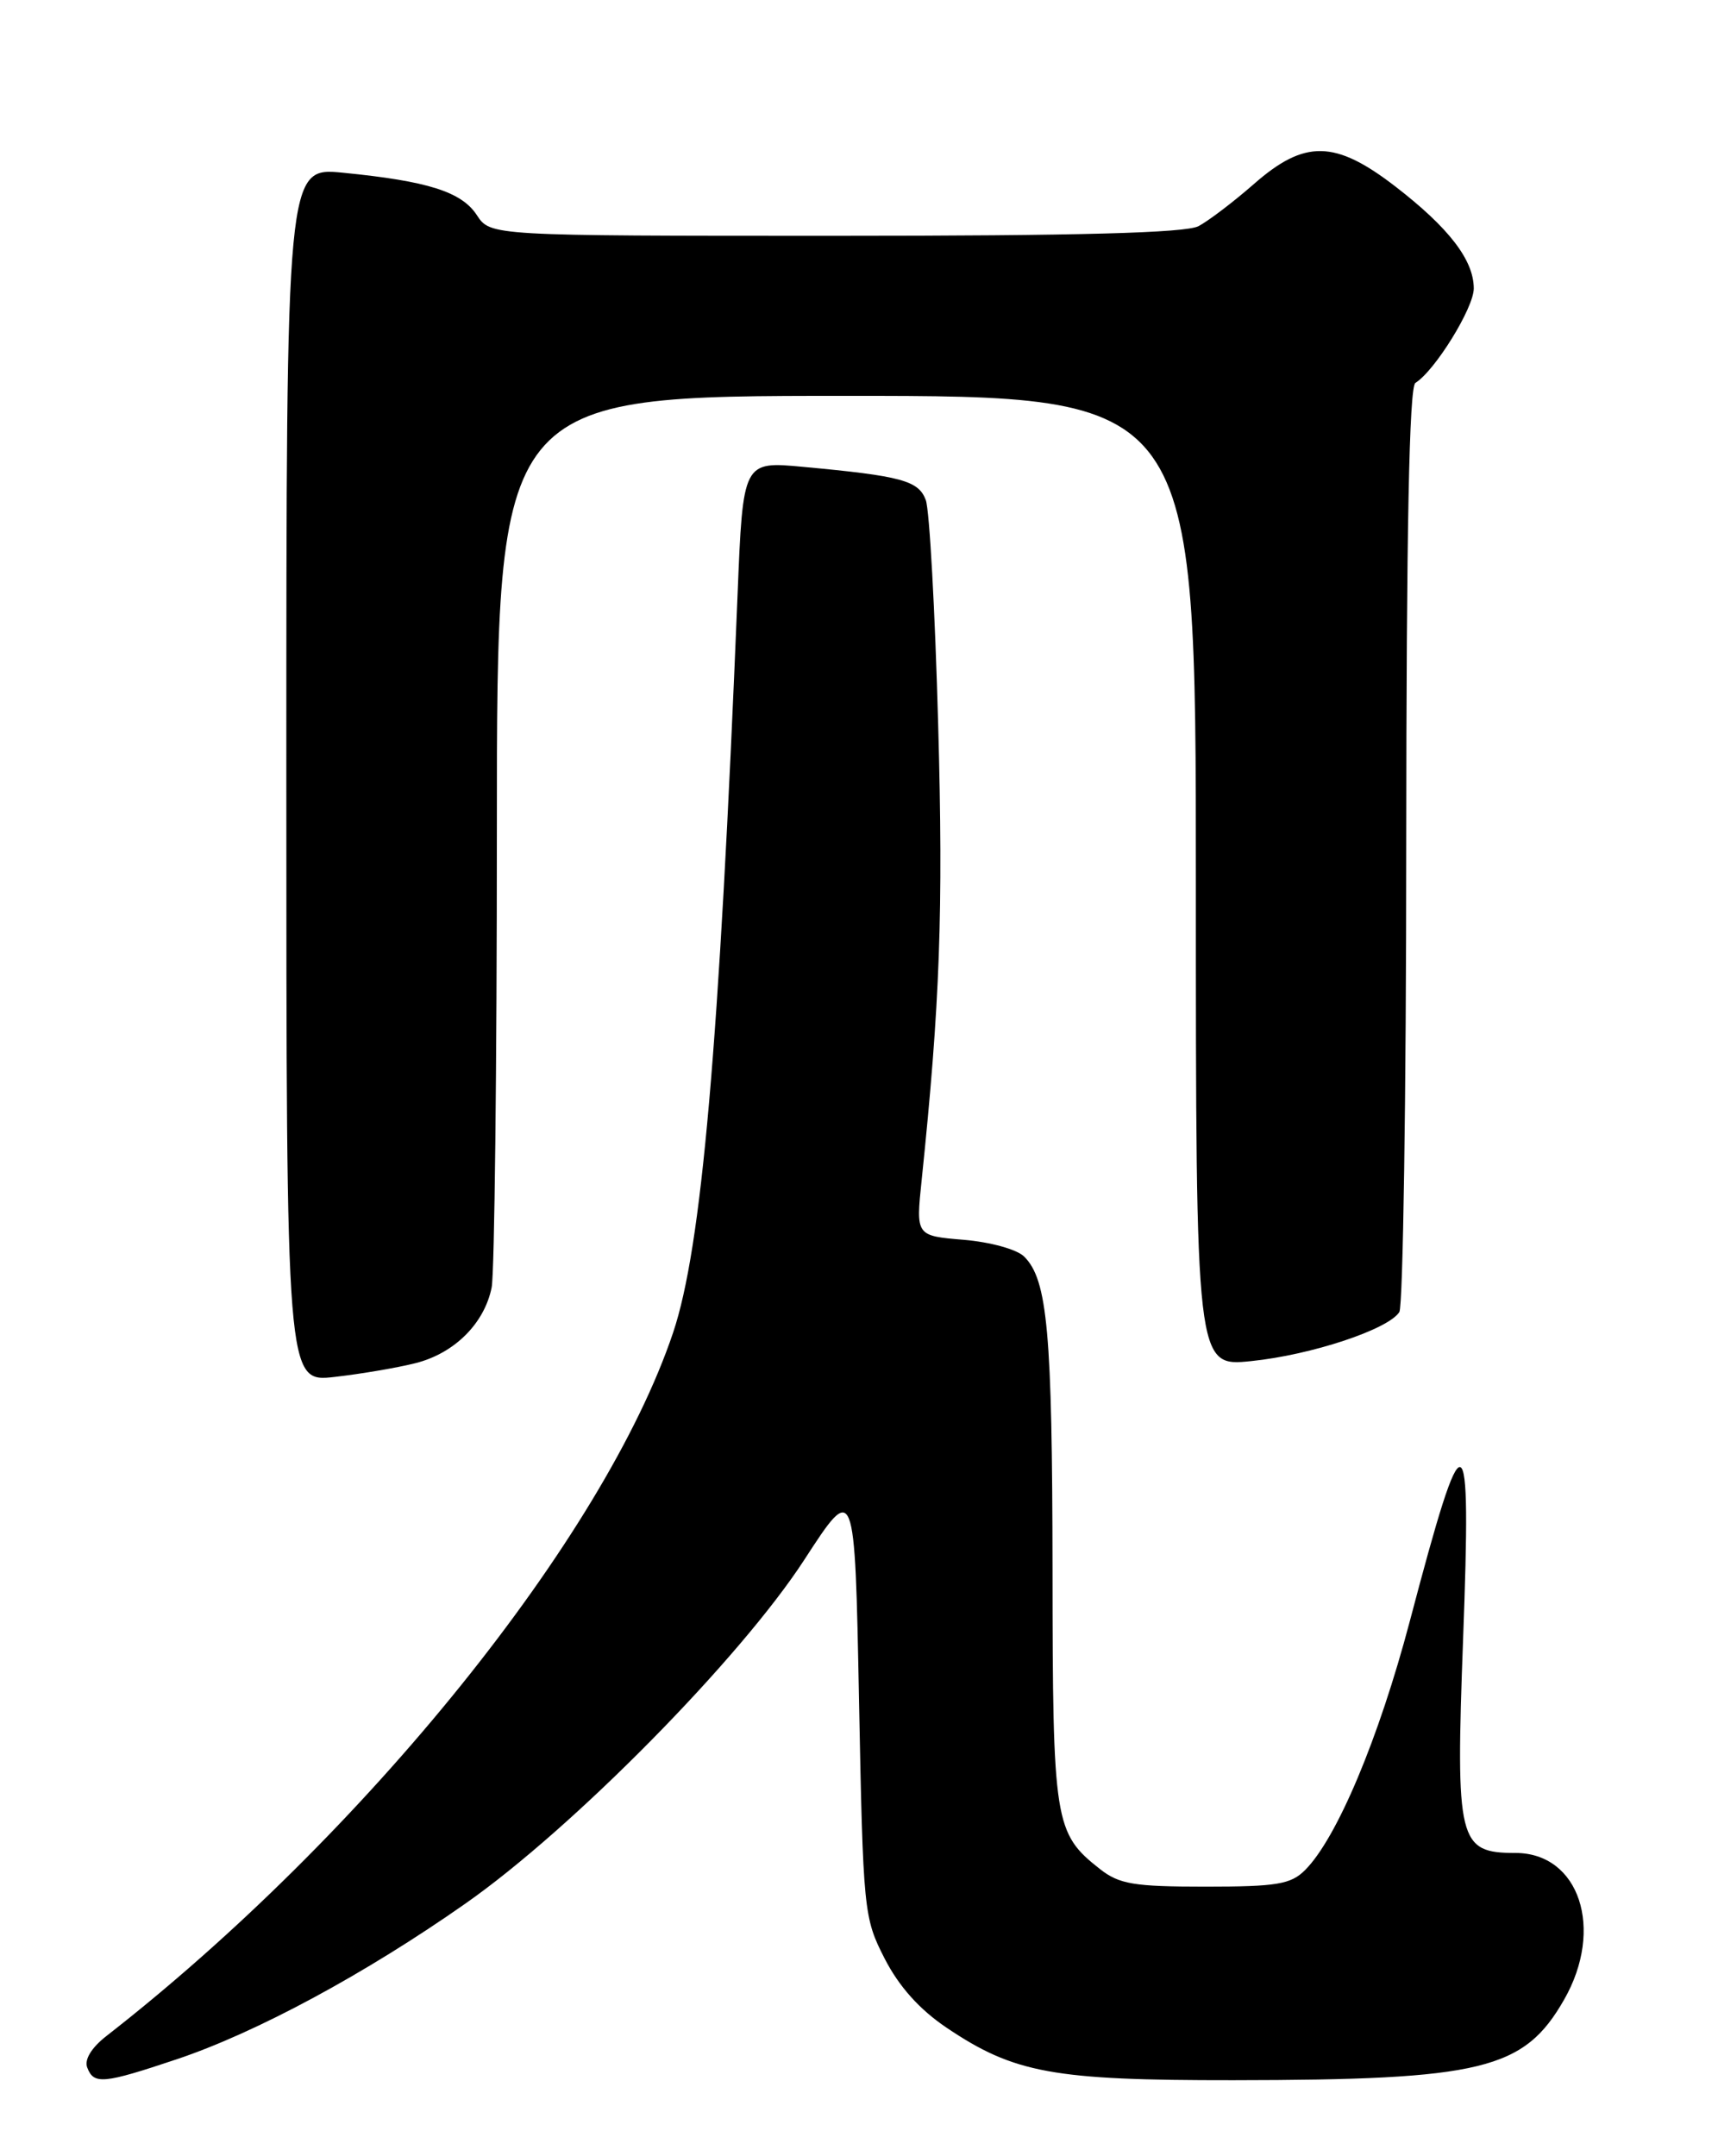 <?xml version="1.0" encoding="UTF-8" standalone="no"?>
<!DOCTYPE svg PUBLIC "-//W3C//DTD SVG 1.1//EN" "http://www.w3.org/Graphics/SVG/1.1/DTD/svg11.dtd" >
<svg xmlns="http://www.w3.org/2000/svg" xmlns:xlink="http://www.w3.org/1999/xlink" version="1.1" viewBox="0 0 204 256">
 <g >
 <path fill="currentColor"
d=" M 21.00 244.49 C 30.45 241.32 43.34 234.37 55.25 226.02 C 68.02 217.08 87.89 196.91 95.50 185.20 C 101.50 175.96 101.50 175.96 102.00 201.76 C 102.49 226.95 102.56 227.68 105.04 232.53 C 106.75 235.86 109.17 238.57 112.39 240.74 C 120.42 246.15 125.06 247.00 146.43 246.98 C 176.01 246.95 180.97 245.74 185.73 237.41 C 190.53 229.02 187.53 220.00 179.95 220.00 C 173.16 220.00 172.84 218.67 173.73 194.65 C 174.73 167.86 173.96 167.60 167.40 192.50 C 163.72 206.42 158.75 218.25 154.97 222.03 C 153.28 223.72 151.62 224.00 143.13 224.00 C 134.64 224.00 132.90 223.71 130.61 221.91 C 125.20 217.65 125.00 216.42 124.98 186.30 C 124.95 158.20 124.39 151.96 121.62 149.20 C 120.77 148.34 117.61 147.47 114.43 147.20 C 108.75 146.73 108.75 146.73 109.44 140.12 C 111.62 119.10 112.02 108.25 111.40 86.00 C 111.03 72.53 110.37 60.54 109.93 59.37 C 109.07 57.06 107.05 56.51 95.36 55.43 C 88.22 54.76 88.22 54.76 87.58 70.63 C 85.39 124.43 83.32 148.14 79.92 158.24 C 71.73 182.55 43.29 217.84 12.64 241.73 C 10.86 243.12 9.99 244.54 10.36 245.48 C 11.14 247.52 12.25 247.42 21.00 244.49 Z  M 49.36 161.84 C 53.97 160.67 57.52 157.13 58.38 152.86 C 58.72 151.15 59.00 126.63 59.00 98.38 C 59.00 47.00 59.00 47.00 100.50 47.00 C 142.00 47.00 142.00 47.00 142.00 104.64 C 142.00 162.28 142.00 162.28 148.59 161.60 C 155.71 160.87 164.85 157.84 166.16 155.78 C 166.60 155.08 166.98 130.11 166.98 100.31 C 167.00 63.04 167.33 45.91 168.07 45.46 C 170.38 44.03 175.00 36.56 175.00 34.25 C 175.00 30.89 172.06 27.06 165.70 22.15 C 158.53 16.62 154.93 16.55 148.89 21.85 C 146.48 23.96 143.52 26.21 142.32 26.85 C 140.77 27.66 128.21 28.00 99.18 28.00 C 58.23 28.00 58.23 28.00 56.62 25.54 C 54.81 22.77 50.79 21.50 40.75 20.51 C 34.00 19.84 34.00 19.84 34.00 91.99 C 34.00 164.14 34.00 164.14 39.75 163.48 C 42.91 163.12 47.24 162.38 49.36 161.84 Z "/>
</g>
</svg>